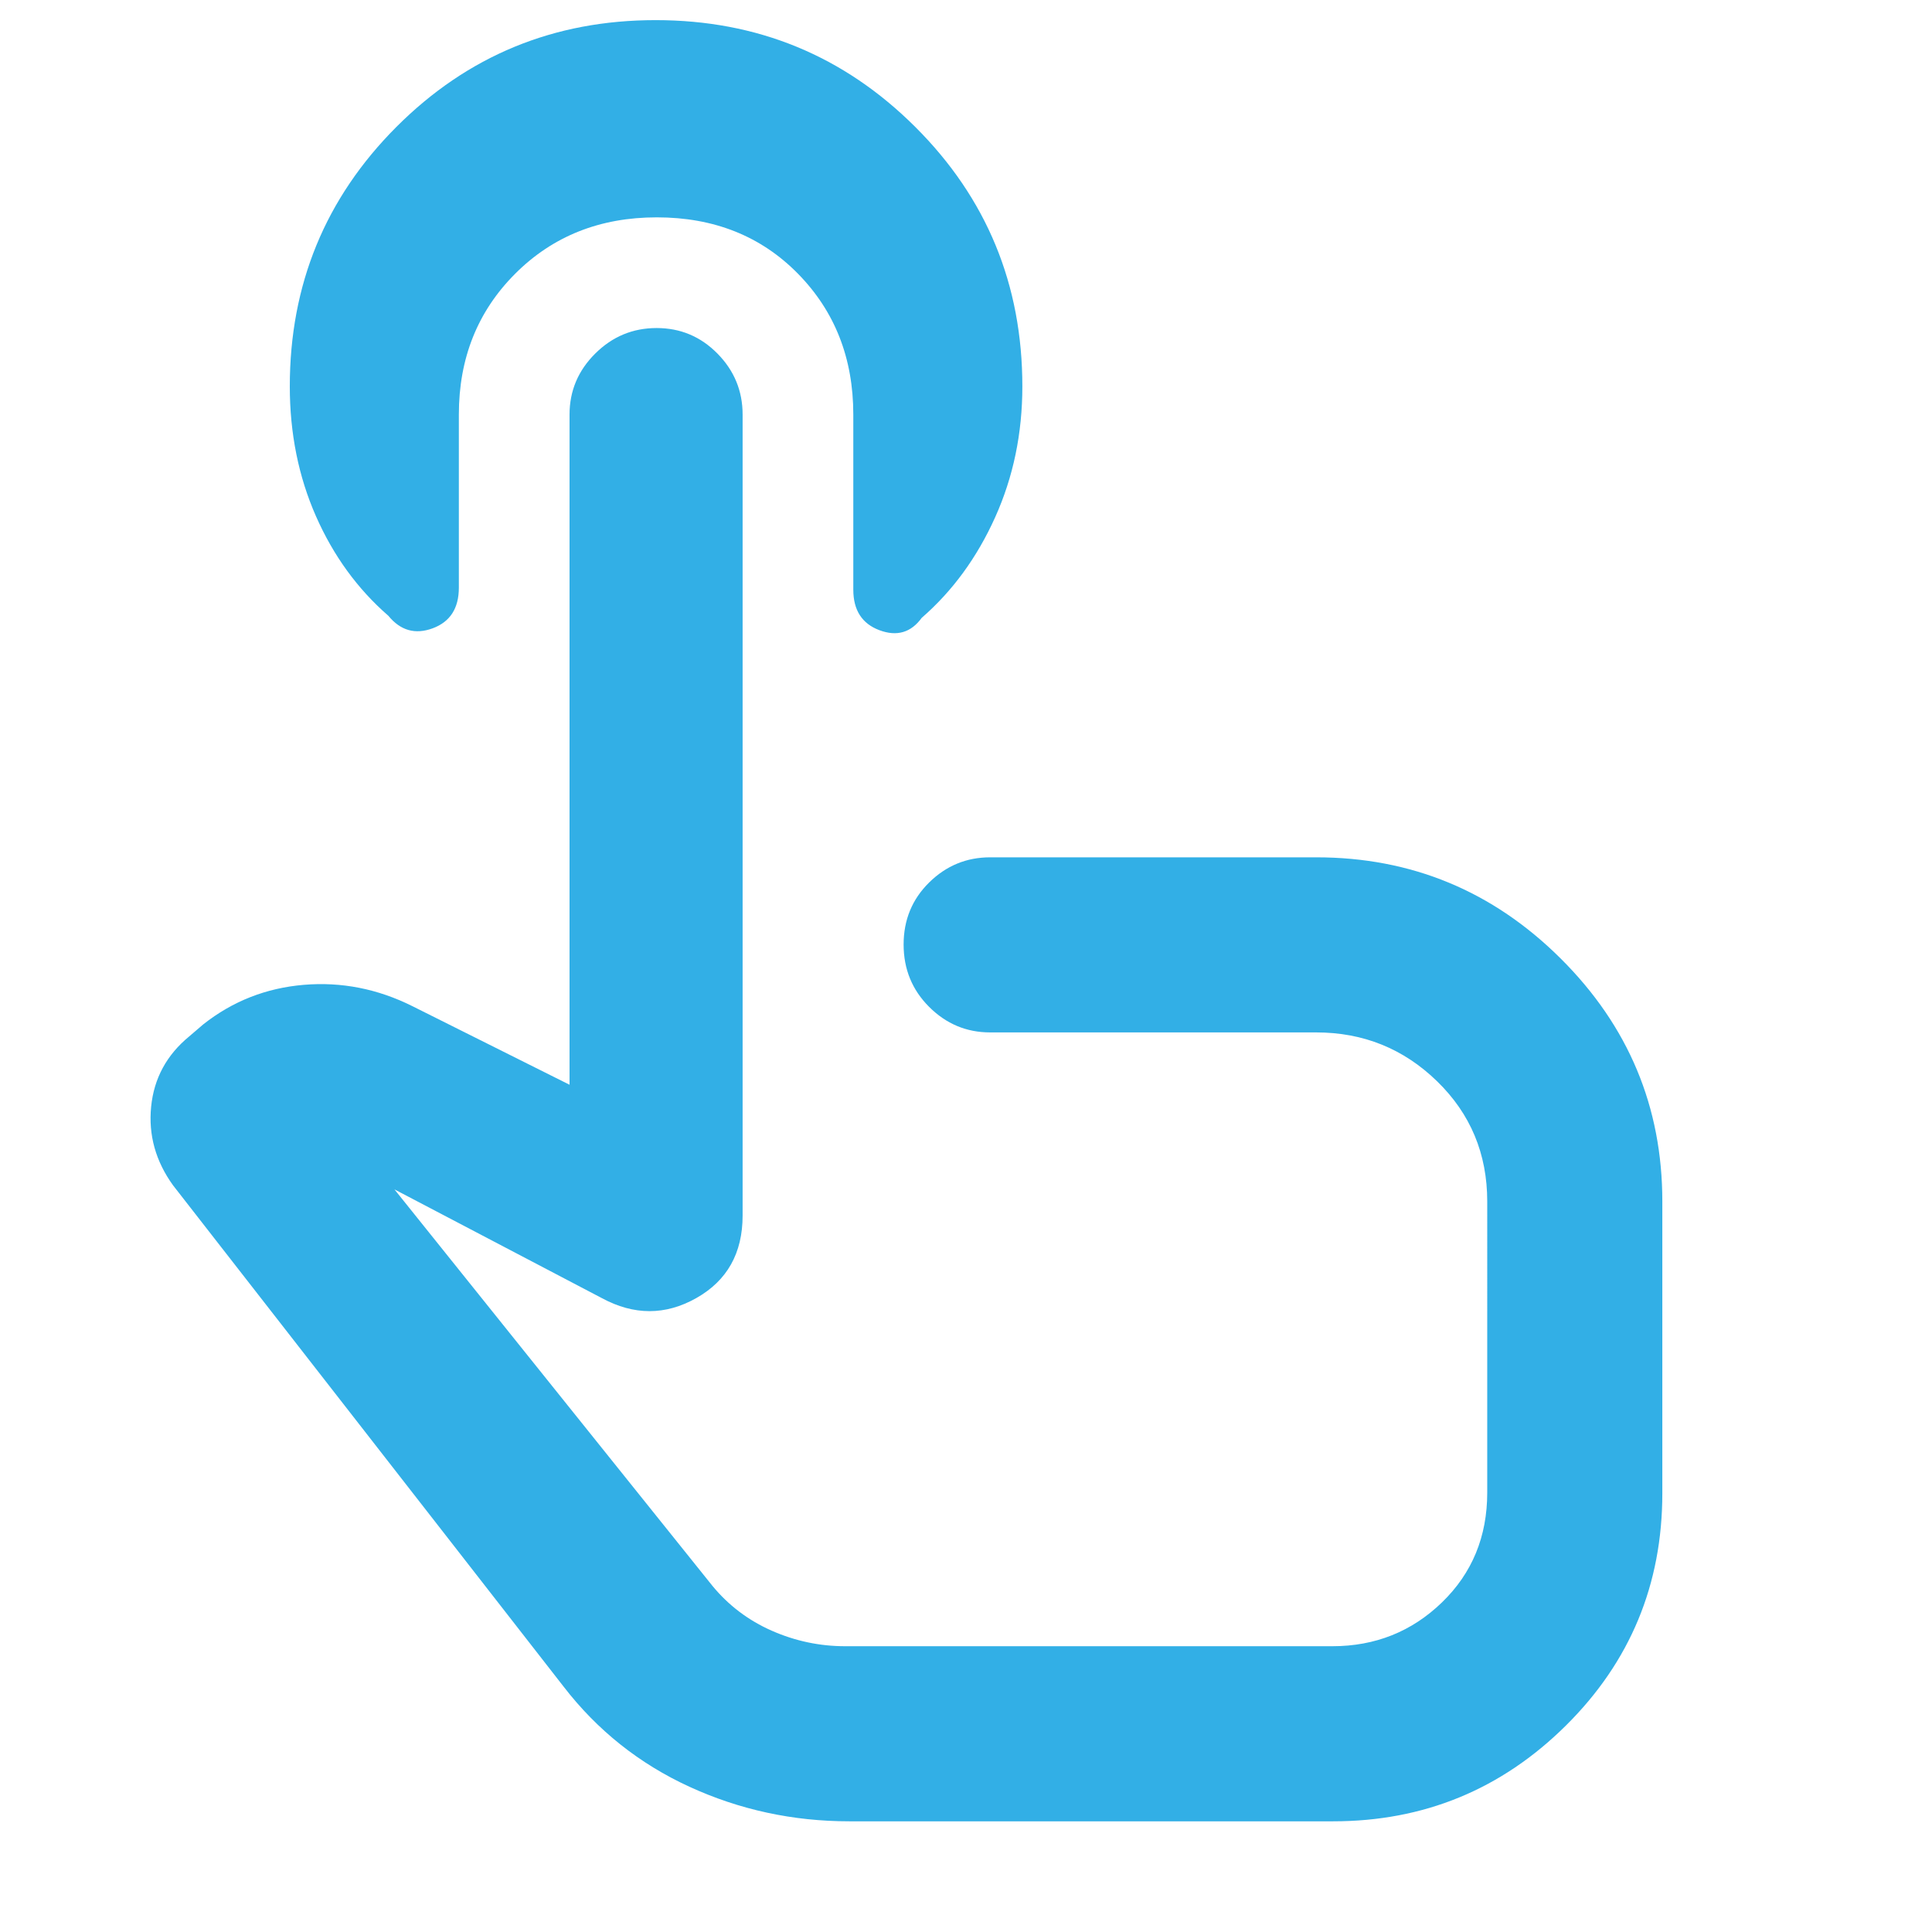 <svg xmlns="http://www.w3.org/2000/svg" height="48" viewBox="0 -960 960 960" width="48"><path fill="rgb(50, 175, 230)" d="M422-55q-42 0-79.42-17.17Q305.17-89.35 280-122L86-371q-13-18-10.9-39.09Q77.2-431.18 94-445l7-6q21.89-17.28 49.95-19.64Q179-473 205-460l78 39v-333q0-17.63 12.76-30.31Q308.53-797 326.26-797q17.74 0 30.24 12.69Q369-771.63 369-754v398q0 28-23 41t-47 0l-103-54 158 197q12.03 14.6 29.5 22.3 17.47 7.7 36.5 7.7h242q32 0 54.5-21.77 22.5-21.78 22.5-54.56V-363q0-35.5-24.95-59.75T654-447H492q-17.62 0-30.31-12.68-12.69-12.67-12.69-31 0-18.32 12.69-30.82T492-534h162q70.92 0 121.46 50.25Q826-433.5 826-363v145q0 68-48 115.5T662.45-55H422Zm46-283ZM326.33-852Q284-852 256-824t-28 70v86q0 15.39-13 20.2-13 4.8-22-6.2-23-20-36-49.5T144-768q0-75.89 52.98-128.95Q249.97-950 325.76-950q75.79 0 129.01 53.05Q508-843.89 508-768q0 35-13.5 65T458-653q-8 11-21 6.15T424-667v-87q0-42-27.5-70t-70.17-28Z"/></svg>